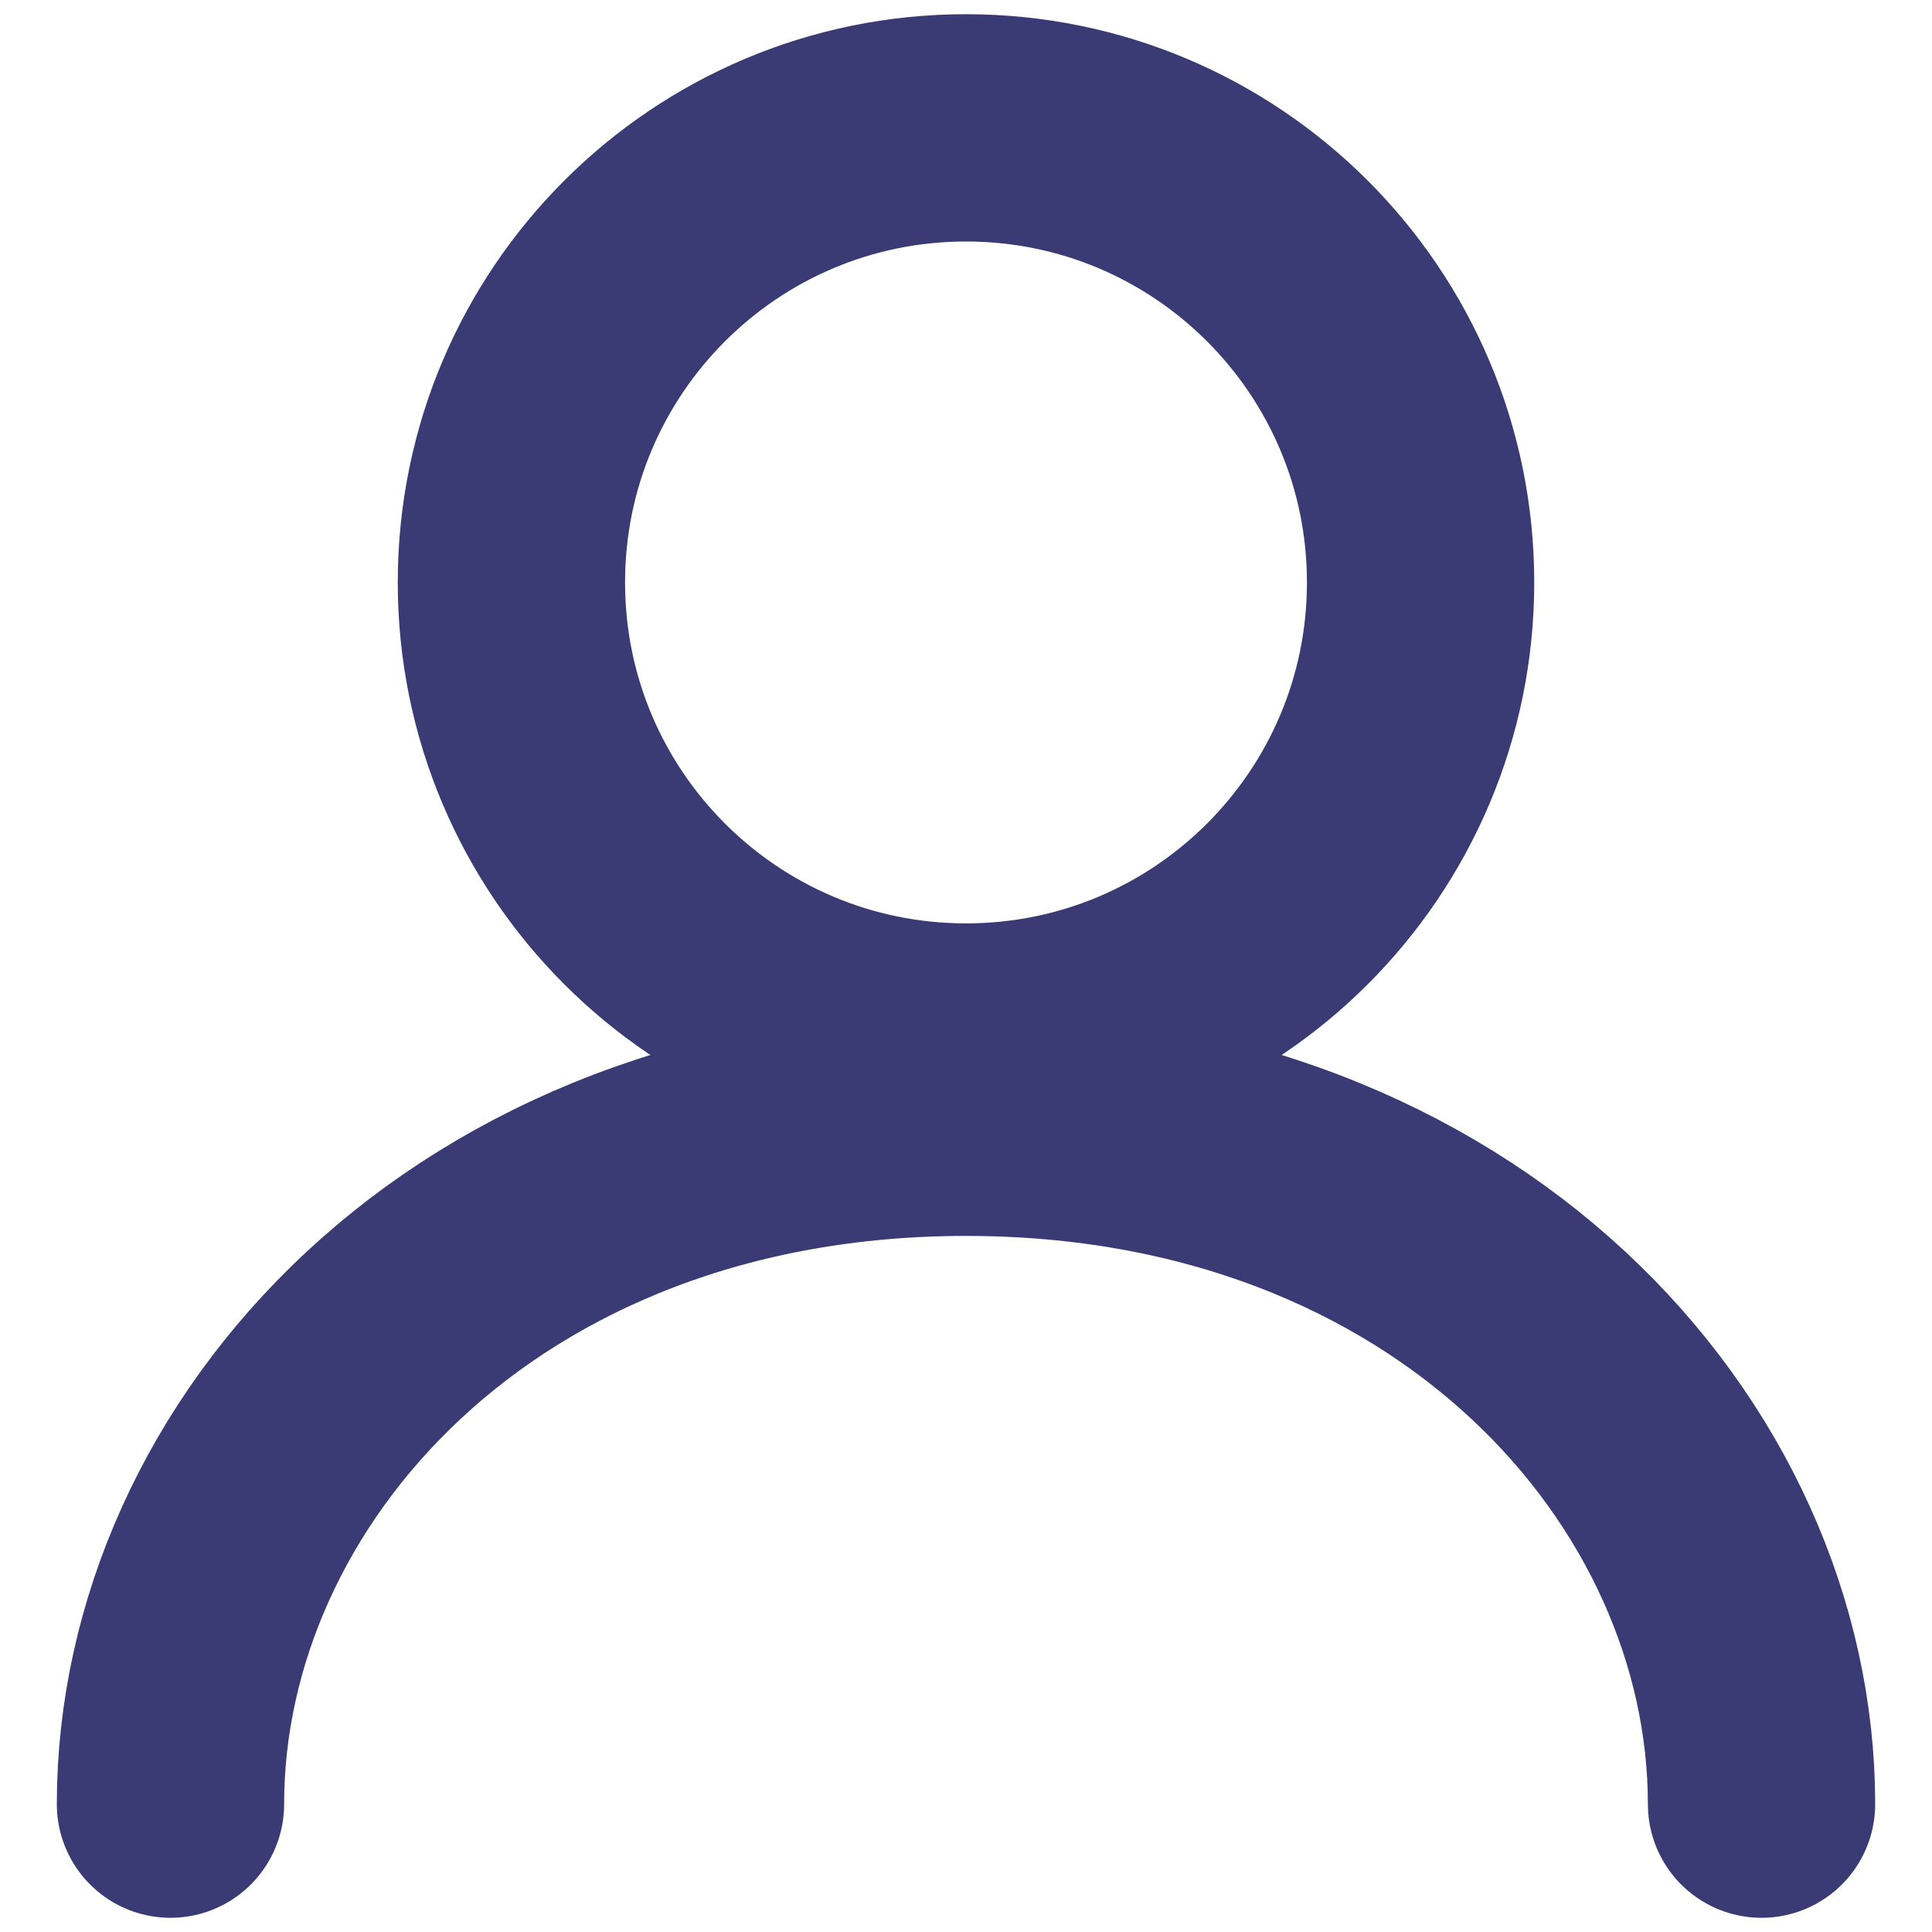 <svg width="17" height="17" viewBox="0 0 17 17" fill="none" xmlns="http://www.w3.org/2000/svg">
<path d="M8.5 9.125C10.709 9.125 12.5 7.334 12.5 5.125C12.5 2.916 10.709 1.125 8.5 1.125C6.291 1.125 4.5 2.916 4.5 5.125C4.5 7.334 6.291 9.125 8.5 9.125Z" stroke="#3A3A74" stroke-width="2" stroke-linecap="round" stroke-linejoin="round"/>
<path d="M1.5 15.875C1.5 12.875 4.167 9.875 8.5 9.875C12.833 9.875 15.5 12.875 15.5 15.875" stroke="#3A3A74" stroke-width="2" stroke-linecap="round" stroke-linejoin="round"/>
</svg>
